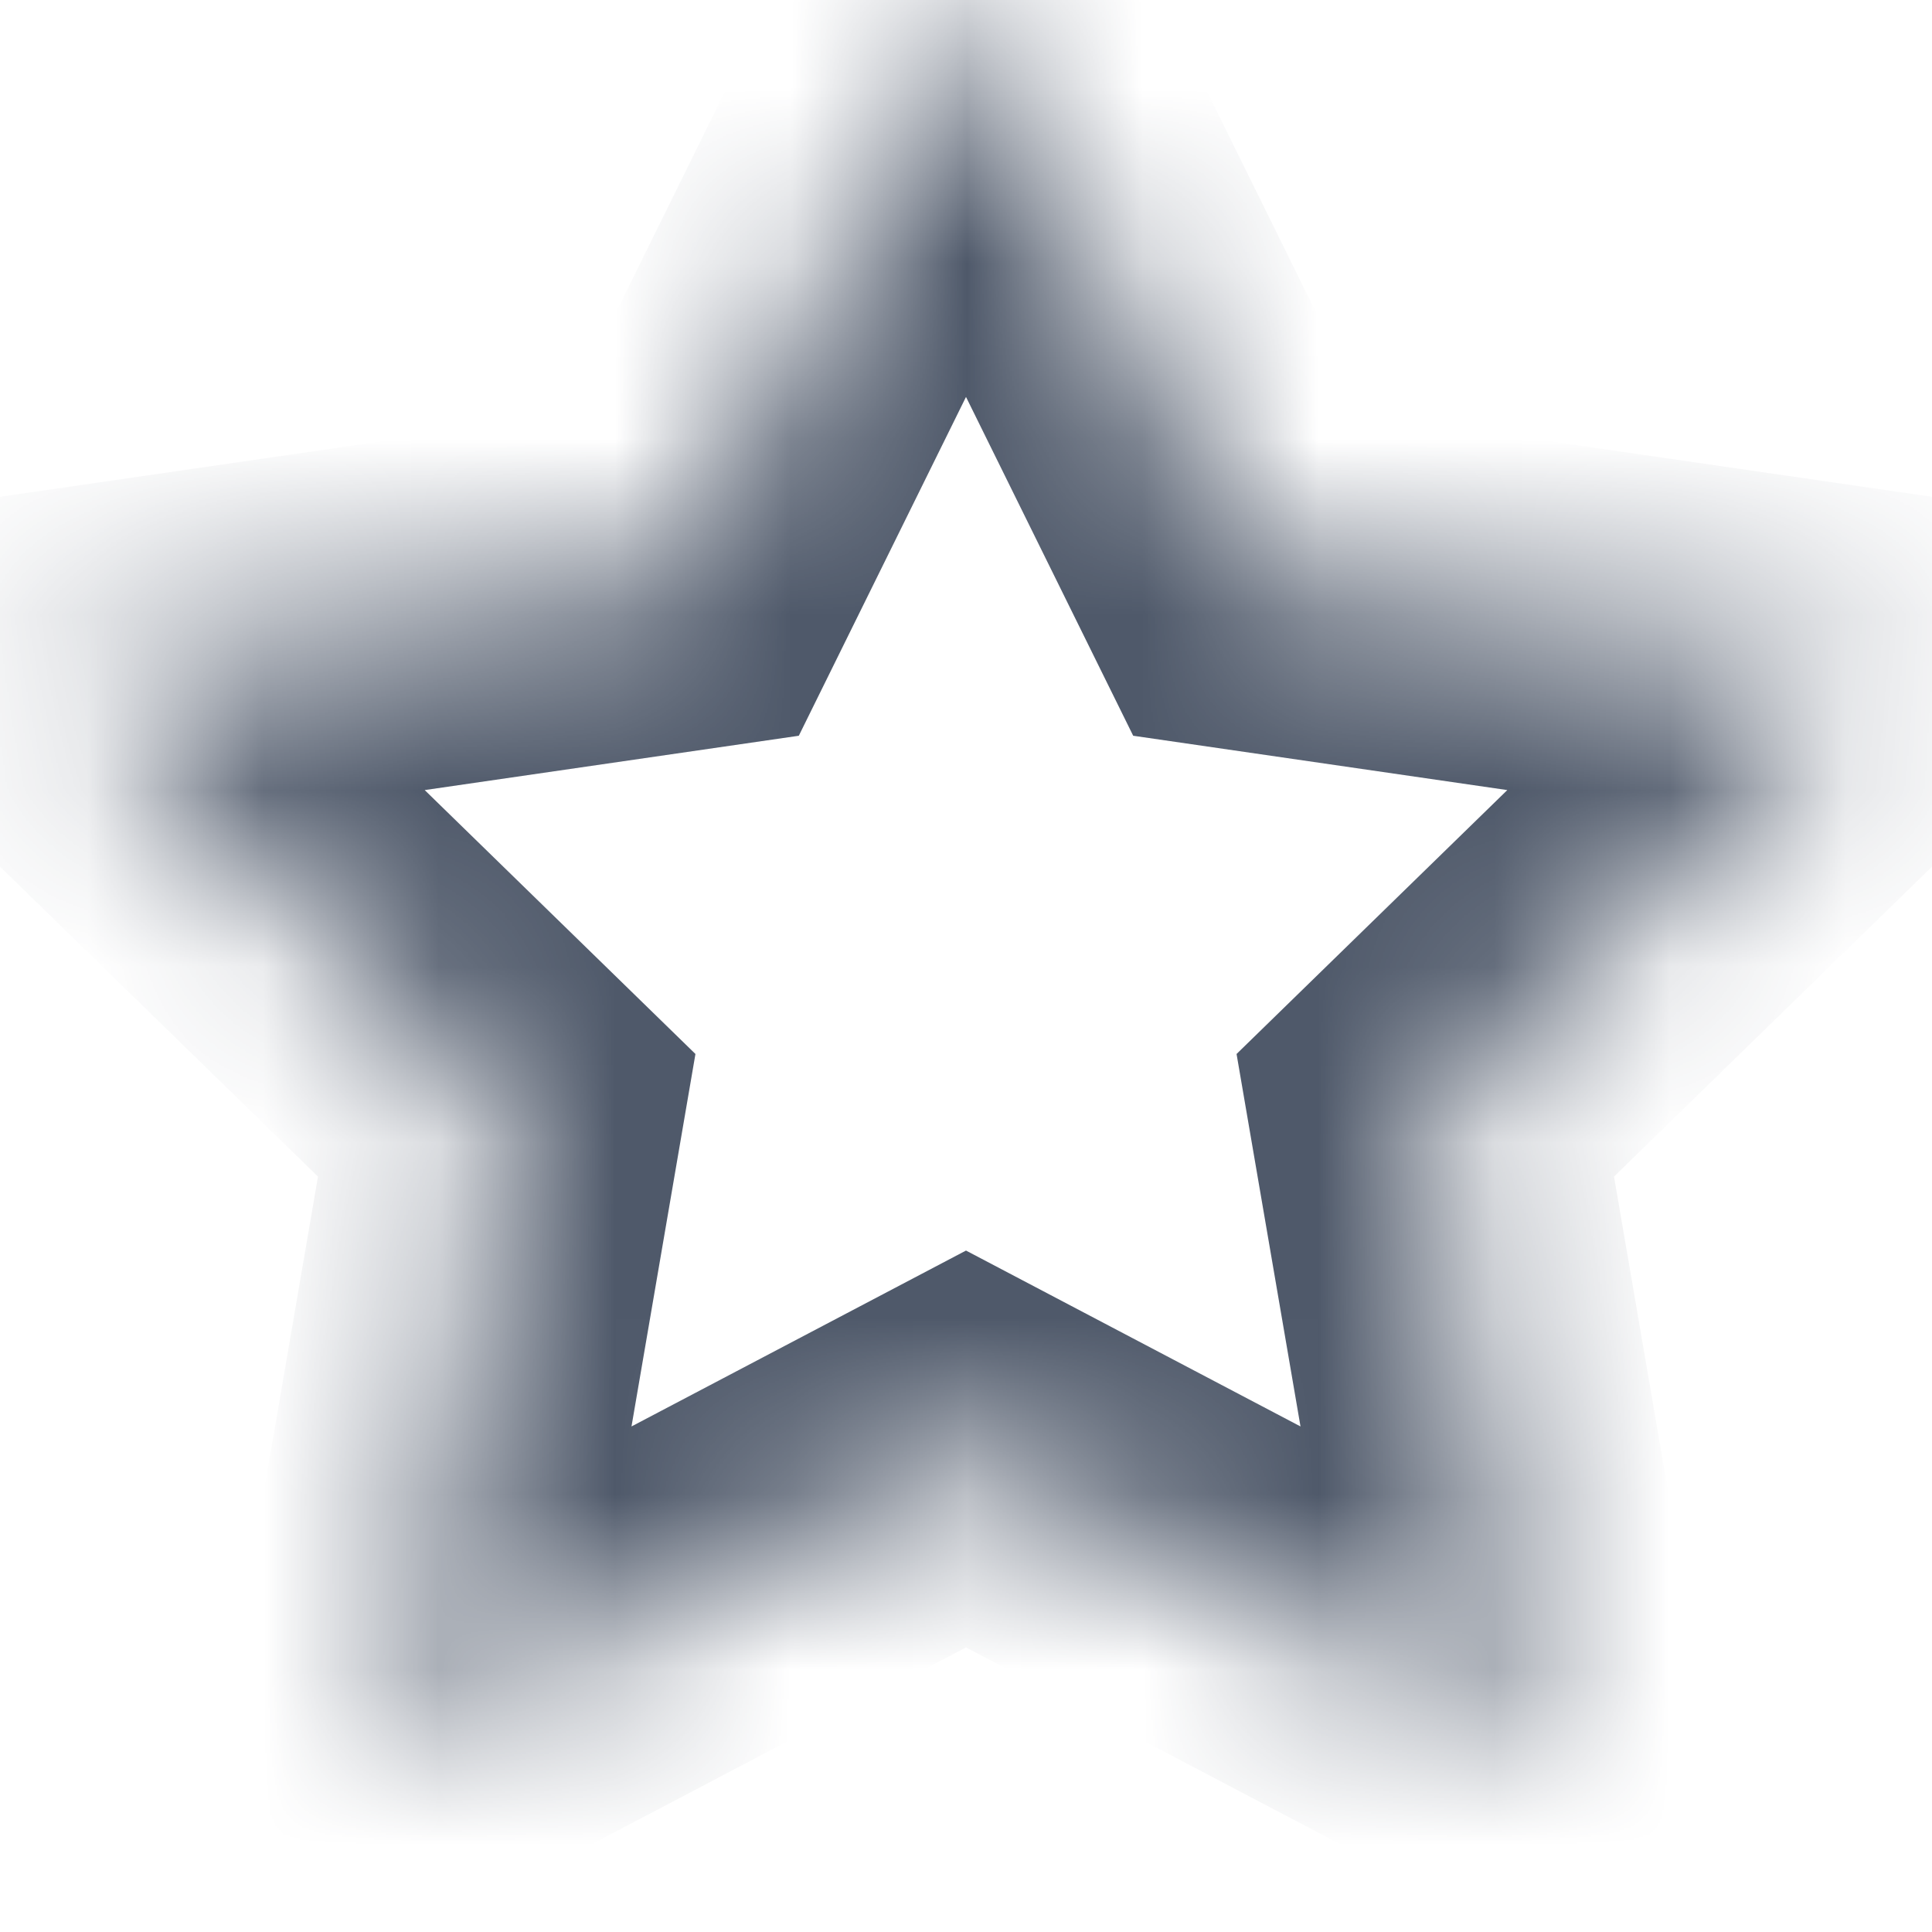 ﻿<?xml version="1.0" encoding="utf-8"?>
<svg version="1.1" xmlns:xlink="http://www.w3.org/1999/xlink" width="11px" height="11px" xmlns="http://www.w3.org/2000/svg">
  <defs>
    <mask fill="white" id="clip168">
      <path d="M 8.733 9.95  L 5.5 8.25  L 2.267 9.95  L 2.885 6.35  L 0.269 3.8  L 3.884 3.275  L 5.5 0  L 7.116 3.275  L 10.731 3.8  L 8.115 6.35  L 8.733 9.95  Z " fill-rule="evenodd" />
    </mask>
  </defs>
  <g transform="matrix(1 0 0 1 -219 -136 )">
    <path d="M 8.733 9.95  L 5.5 8.25  L 2.267 9.95  L 2.885 6.35  L 0.269 3.8  L 3.884 3.275  L 5.5 0  L 7.116 3.275  L 10.731 3.8  L 8.115 6.35  L 8.733 9.95  Z " fill-rule="nonzero" fill="#ffffff" stroke="none" fill-opacity="0" transform="matrix(1 0 0 1 219 136 )" />
    <path d="M 8.733 9.95  L 5.5 8.25  L 2.267 9.95  L 2.885 6.35  L 0.269 3.8  L 3.884 3.275  L 5.5 0  L 7.116 3.275  L 10.731 3.8  L 8.115 6.35  L 8.733 9.95  Z " stroke-width="2" stroke="#4f596a" fill="none" transform="matrix(1 0 0 1 219 136 )" mask="url(#clip168)" />
  </g>
</svg>